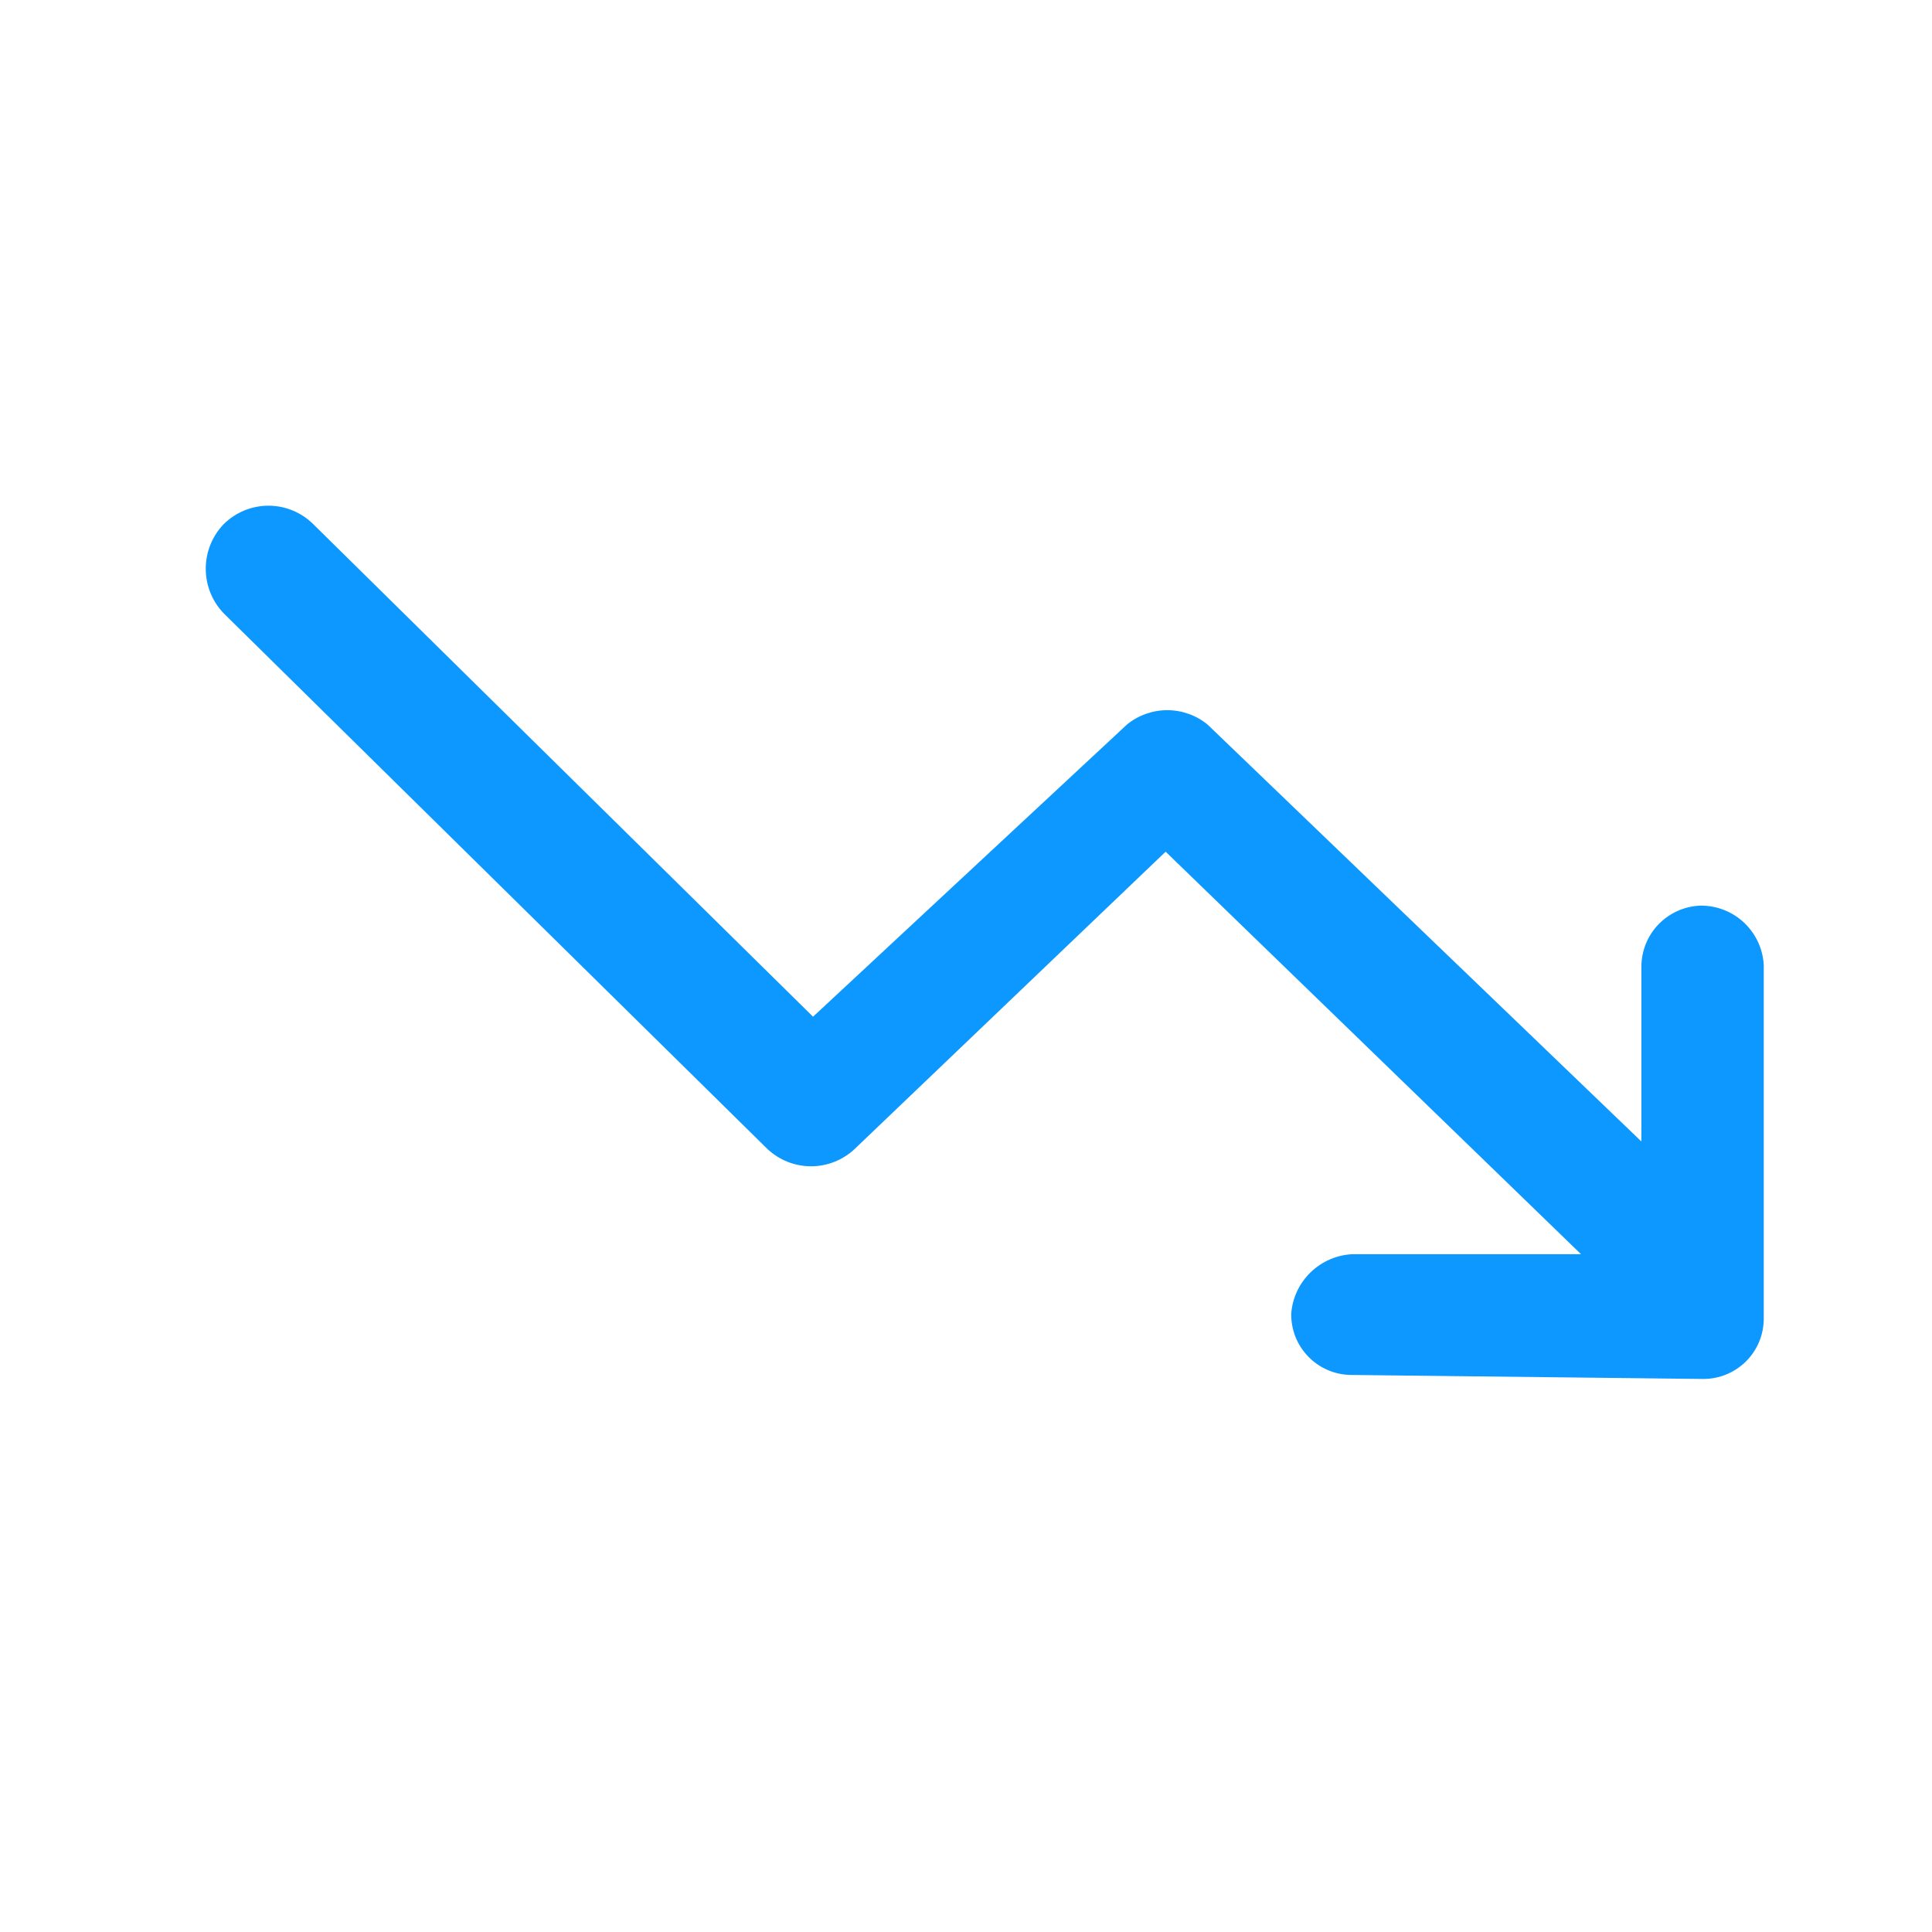 <svg width="24" height="24" viewBox="0 0 24 24" fill="none" xmlns="http://www.w3.org/2000/svg">
<path d="M21.13 11.25C20.932 11.255 20.744 11.338 20.605 11.48C20.467 11.621 20.39 11.812 20.39 12.01V14.18L15 9C14.859 8.885 14.682 8.822 14.5 8.822C14.318 8.822 14.141 8.885 14 9L10.1 12.63L3.89 6.51C3.742 6.364 3.543 6.282 3.335 6.282C3.127 6.282 2.928 6.364 2.78 6.51C2.636 6.659 2.556 6.858 2.556 7.065C2.556 7.272 2.636 7.471 2.78 7.62L9.53 14.27C9.677 14.41 9.872 14.488 10.075 14.488C10.278 14.488 10.473 14.41 10.62 14.27L14.48 10.58L19.64 15.58H16.8C16.605 15.589 16.42 15.67 16.28 15.806C16.14 15.942 16.054 16.125 16.04 16.32C16.039 16.419 16.057 16.516 16.093 16.608C16.13 16.699 16.184 16.783 16.253 16.853C16.321 16.924 16.403 16.98 16.494 17.019C16.584 17.058 16.681 17.079 16.78 17.08L21.16 17.13C21.259 17.13 21.358 17.11 21.449 17.072C21.541 17.034 21.624 16.977 21.694 16.907C21.764 16.836 21.819 16.752 21.856 16.66C21.893 16.568 21.911 16.469 21.91 16.37V11.99C21.9 11.79 21.813 11.602 21.668 11.464C21.523 11.326 21.33 11.25 21.13 11.25Z" fill="#0C98FE"/>
</svg>
